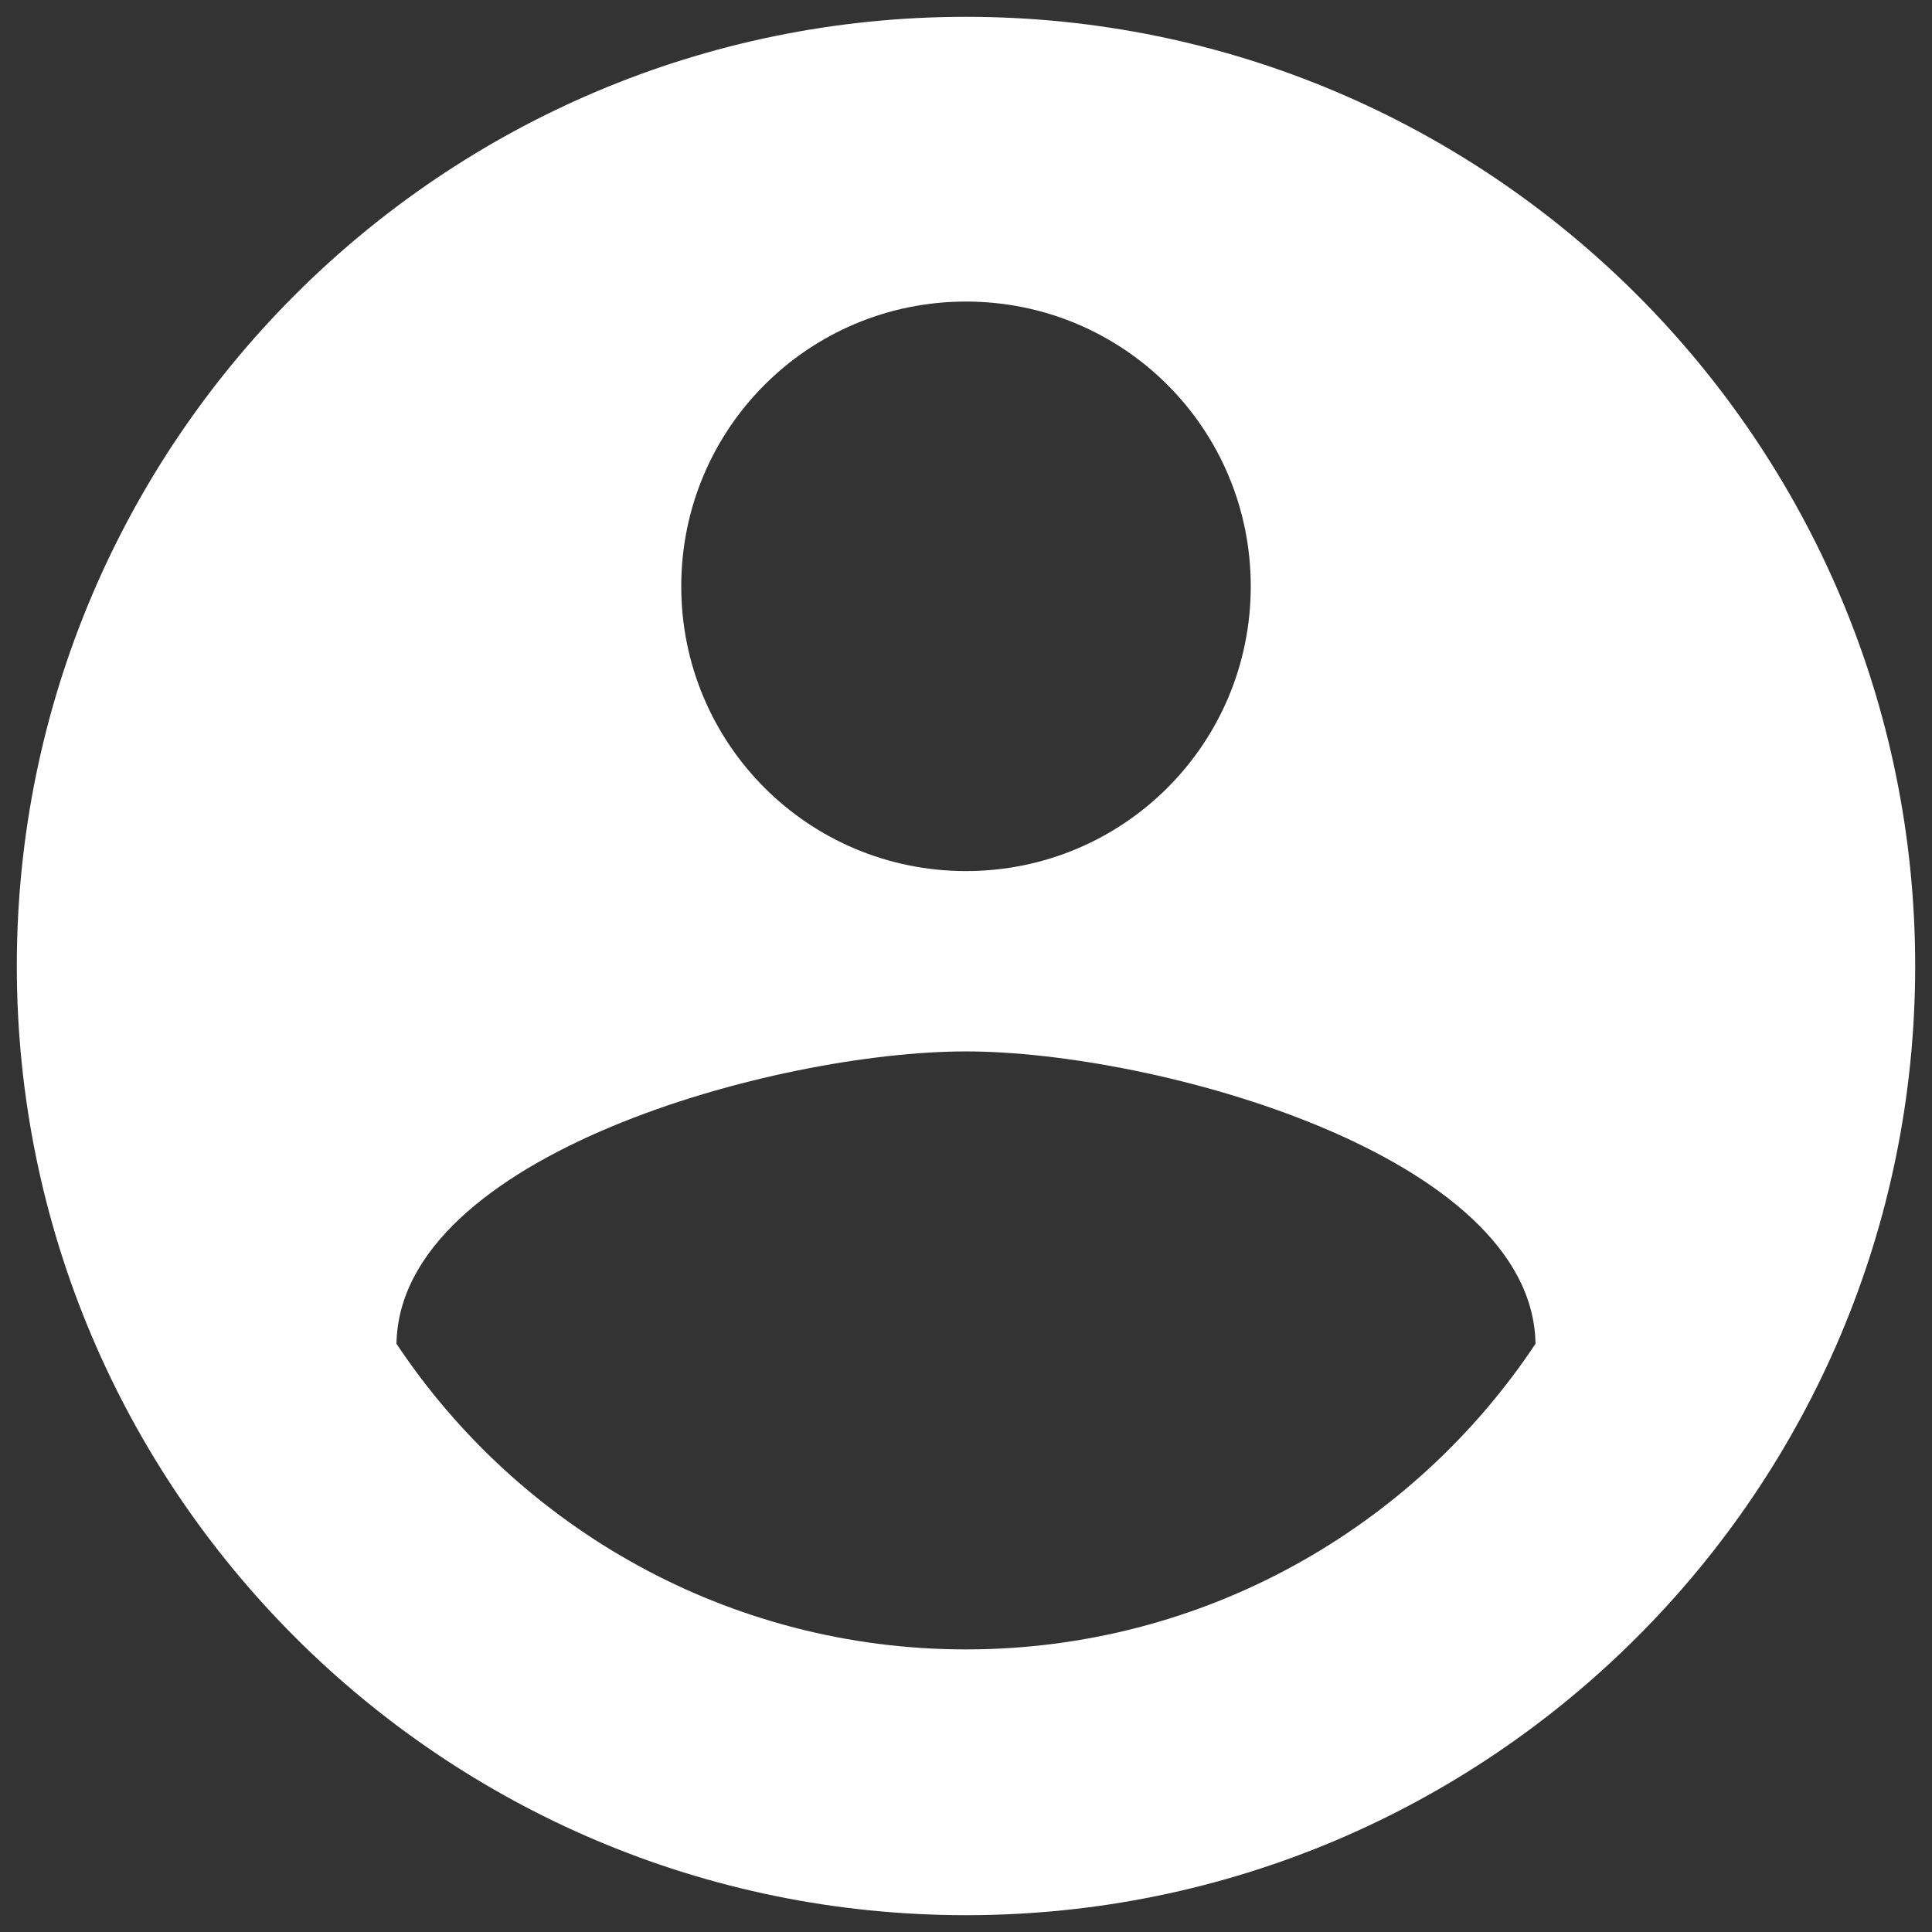 <svg width="67" height="67" viewBox="0 0 67 67" fill="none" xmlns="http://www.w3.org/2000/svg">
<rect x="0" y="0" width="67" height="67" fill="#333333" stroke="none"/>
<path d="M33.5 0.583C15.33 0.583 0.583 15.33 0.583 33.5C0.583 51.67 15.33 66.417 33.5 66.417C51.67 66.417 66.417 51.67 66.417 33.5C66.417 15.33 51.67 0.583 33.5 0.583ZM33.5 10.458C38.964 10.458 43.375 14.869 43.375 20.333C43.375 25.797 38.964 30.208 33.5 30.208C28.036 30.208 23.625 25.797 23.625 20.333C23.625 14.869 28.036 10.458 33.5 10.458ZM33.5 57.2C25.271 57.2 17.996 52.987 13.75 46.601C13.849 40.05 26.917 36.462 33.5 36.462C40.05 36.462 53.151 40.05 53.25 46.601C49.004 52.987 41.729 57.2 33.5 57.2Z" fill="white"/>
</svg>
